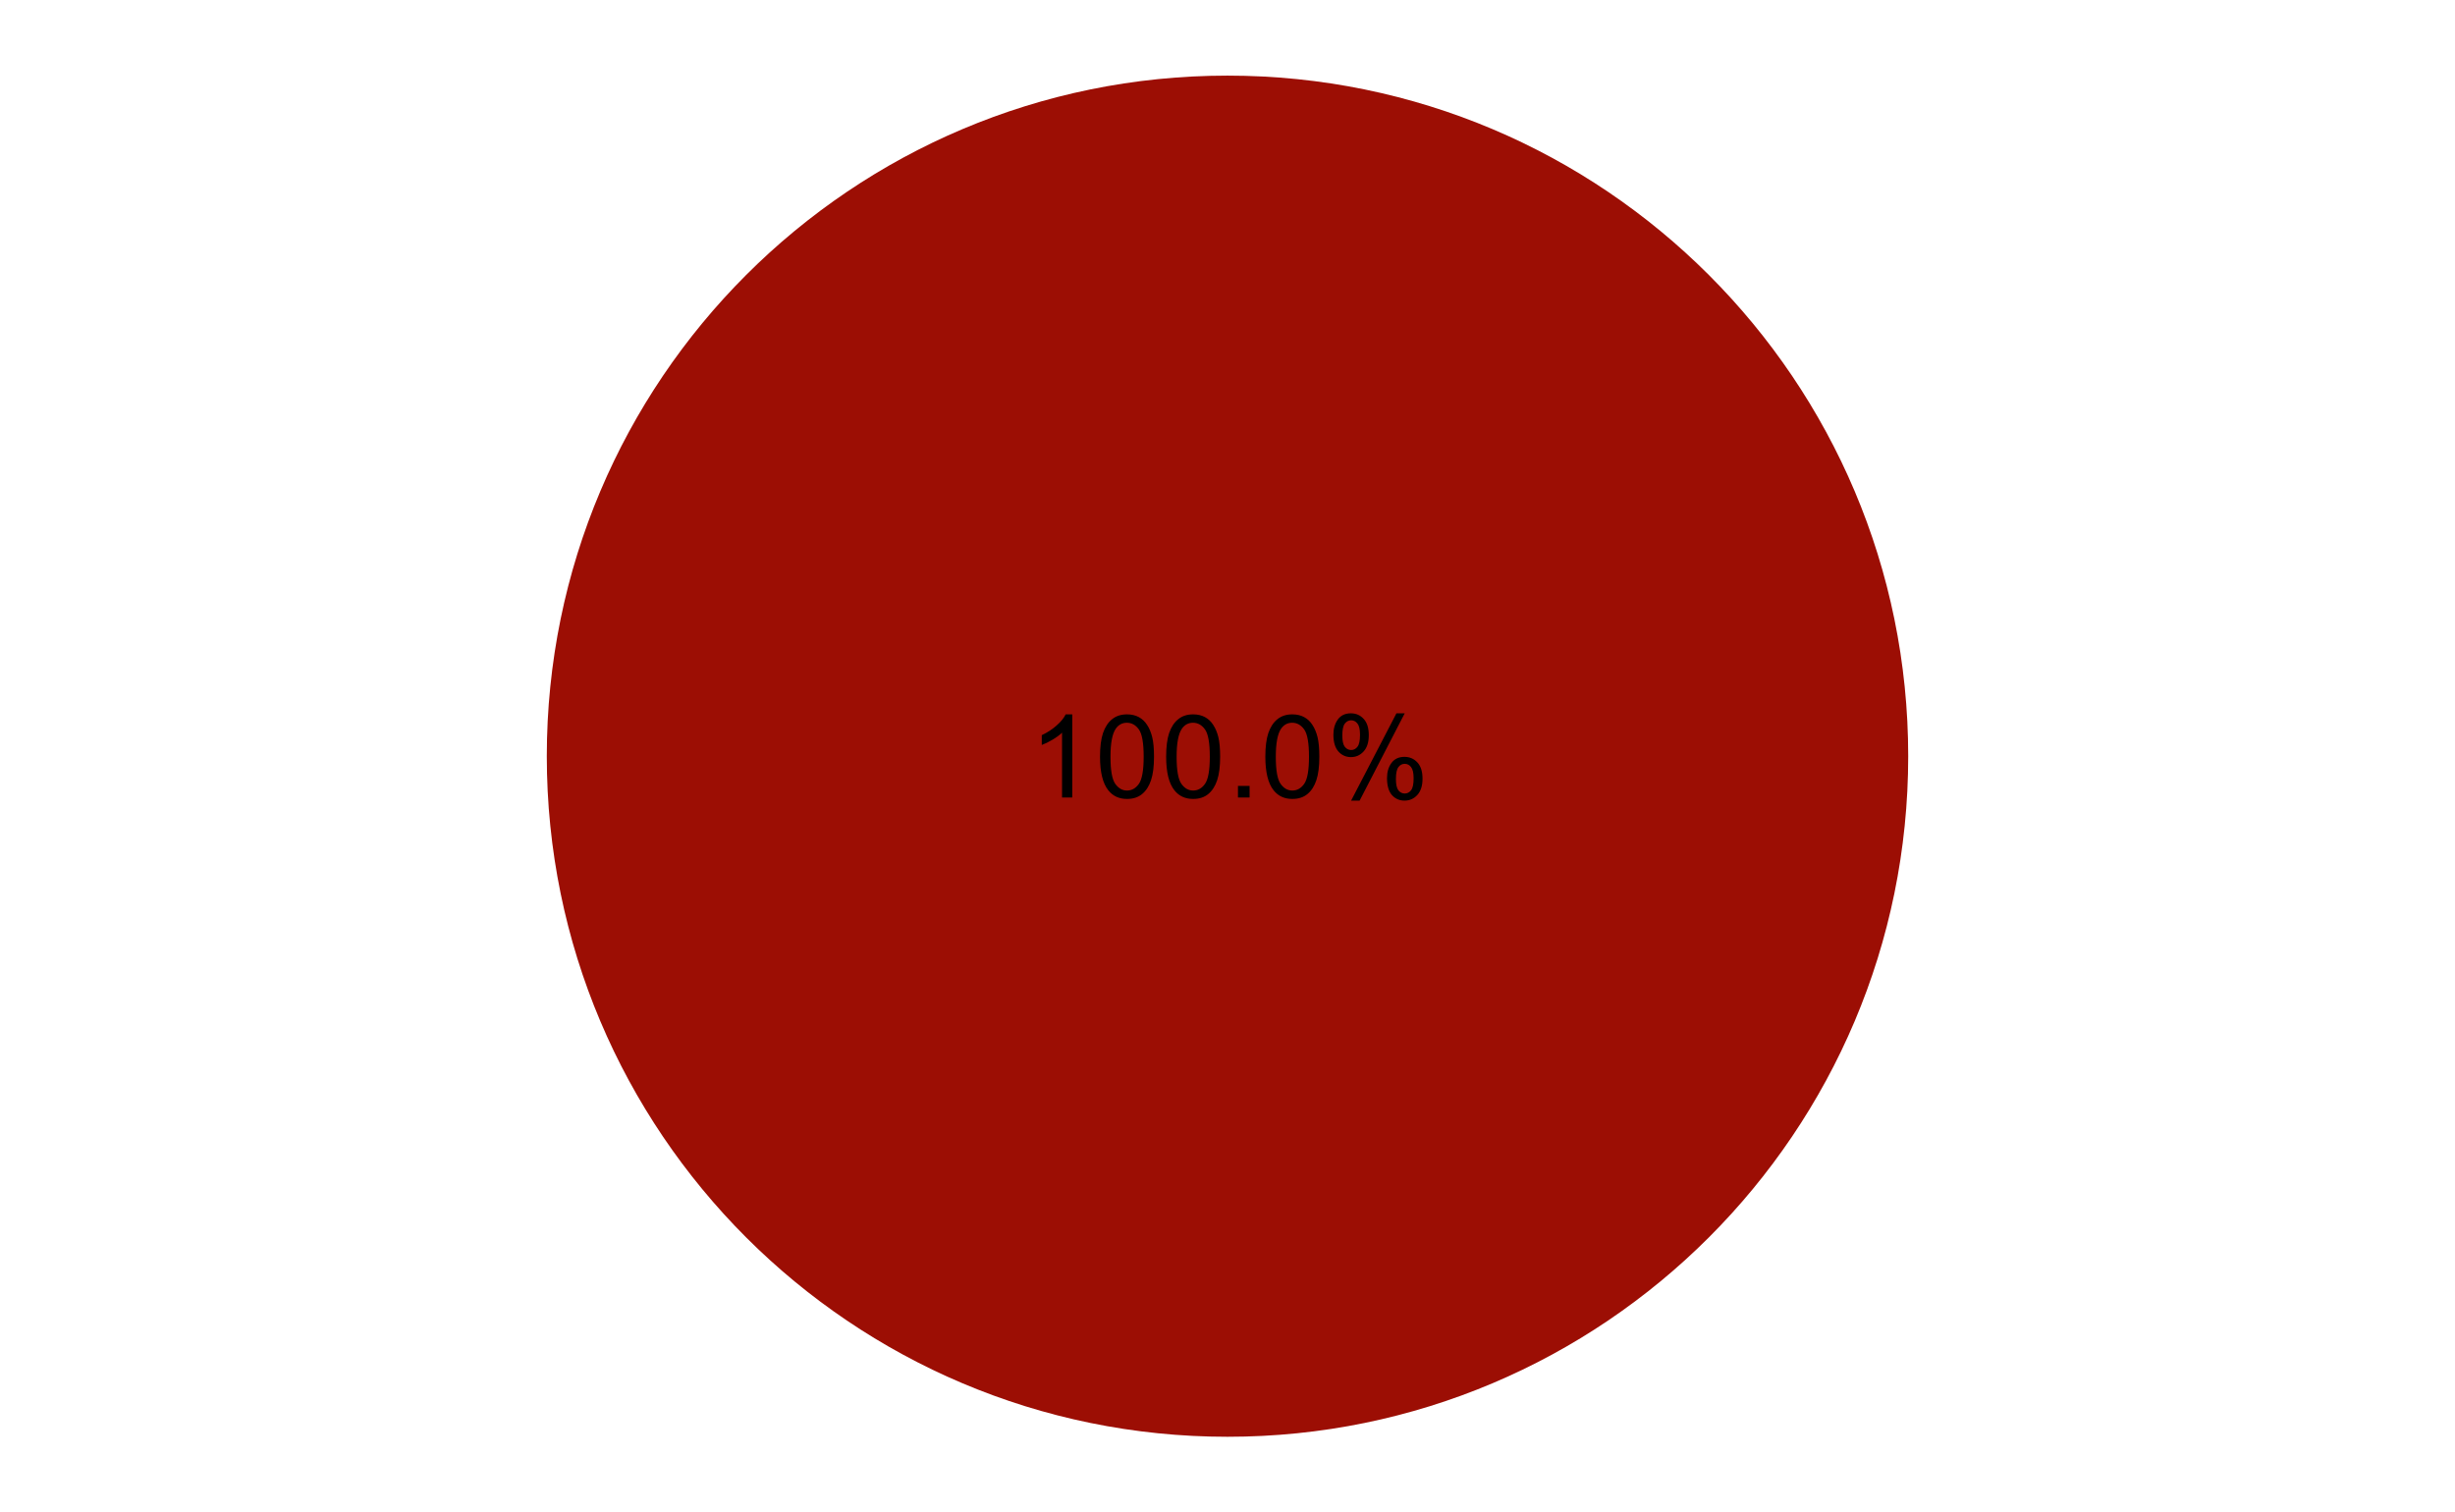 <svg version="1.1" viewBox="0.0 0.0 297.0 183.0" fill="none" stroke="none" stroke-linecap="square" stroke-miterlimit="10" width="297" height="183" xmlns:xlink="http://www.w3.org/1999/xlink" xmlns="http://www.w3.org/2000/svg"><path fill="#ffffff" d="M0 0L297.0 0L297.0 183.0L0 183.0L0 0Z" fill-rule="nonzero"/><path fill="#9c0e04" d="M148.5 9.15C193.981 9.15 230.85 46.019 230.85 91.5C230.85 136.981 193.981 173.85 148.5 173.85C103.019 173.85 66.15 136.981 66.15 91.5C66.15 46.019 103.019 9.15 148.5 9.15L148.5 91.5Z" fill-rule="nonzero"/><path fill="#000000" d="M129.719 96.5L128.484 96.5L128.484 88.656Q128.047 89.078 127.312 89.516Q126.594 89.938 126.031 90.141L126.031 88.953Q127.062 88.469 127.828 87.781Q128.609 87.094 128.922 86.438L129.719 86.438L129.719 96.5ZM133.078 91.562Q133.078 89.781 133.438 88.703Q133.812 87.609 134.531 87.031Q135.25 86.438 136.344 86.438Q137.156 86.438 137.766 86.766Q138.375 87.094 138.766 87.703Q139.172 88.312 139.391 89.188Q139.609 90.062 139.609 91.562Q139.609 93.328 139.25 94.406Q138.891 95.484 138.172 96.078Q137.453 96.672 136.344 96.672Q134.906 96.672 134.078 95.625Q133.078 94.375 133.078 91.562ZM134.344 91.562Q134.344 94.031 134.922 94.844Q135.5 95.656 136.344 95.656Q137.203 95.656 137.781 94.844Q138.359 94.016 138.359 91.562Q138.359 89.078 137.781 88.266Q137.203 87.453 136.328 87.453Q135.484 87.453 134.984 88.172Q134.344 89.094 134.344 91.562ZM141.078 91.562Q141.078 89.781 141.438 88.703Q141.812 87.609 142.531 87.031Q143.25 86.438 144.344 86.438Q145.156 86.438 145.766 86.766Q146.375 87.094 146.766 87.703Q147.172 88.312 147.391 89.188Q147.609 90.062 147.609 91.562Q147.609 93.328 147.25 94.406Q146.891 95.484 146.172 96.078Q145.453 96.672 144.344 96.672Q142.906 96.672 142.078 95.625Q141.078 94.375 141.078 91.562ZM142.344 91.562Q142.344 94.031 142.922 94.844Q143.5 95.656 144.344 95.656Q145.203 95.656 145.781 94.844Q146.359 94.016 146.359 91.562Q146.359 89.078 145.781 88.266Q145.203 87.453 144.328 87.453Q143.484 87.453 142.984 88.172Q142.344 89.094 142.344 91.562ZM149.766 96.5L149.766 95.094L151.172 95.094L151.172 96.5L149.766 96.5ZM153.078 91.562Q153.078 89.781 153.438 88.703Q153.812 87.609 154.531 87.031Q155.25 86.438 156.344 86.438Q157.156 86.438 157.766 86.766Q158.375 87.094 158.766 87.703Q159.172 88.312 159.391 89.188Q159.609 90.062 159.609 91.562Q159.609 93.328 159.25 94.406Q158.891 95.484 158.172 96.078Q157.453 96.672 156.344 96.672Q154.906 96.672 154.078 95.625Q153.078 94.375 153.078 91.562ZM154.344 91.562Q154.344 94.031 154.922 94.844Q155.5 95.656 156.344 95.656Q157.203 95.656 157.781 94.844Q158.359 94.016 158.359 91.562Q158.359 89.078 157.781 88.266Q157.203 87.453 156.328 87.453Q155.484 87.453 154.984 88.172Q154.344 89.094 154.344 91.562ZM161.312 88.891Q161.312 87.812 161.844 87.062Q162.391 86.312 163.422 86.312Q164.359 86.312 164.969 86.984Q165.594 87.656 165.594 88.953Q165.594 90.234 164.969 90.922Q164.344 91.609 163.438 91.609Q162.531 91.609 161.922 90.938Q161.312 90.25 161.312 88.891ZM163.453 87.156Q163.0 87.156 162.688 87.562Q162.391 87.953 162.391 89.0Q162.391 89.969 162.688 90.359Q163.0 90.75 163.453 90.75Q163.922 90.75 164.219 90.359Q164.531 89.969 164.531 88.906Q164.531 87.938 164.219 87.547Q163.906 87.156 163.453 87.156ZM163.453 96.875L168.938 86.312L169.938 86.312L164.484 96.875L163.453 96.875ZM167.797 94.141Q167.797 93.062 168.328 92.328Q168.875 91.578 169.906 91.578Q170.844 91.578 171.469 92.25Q172.094 92.922 172.094 94.219Q172.094 95.5 171.469 96.188Q170.844 96.875 169.906 96.875Q169.0 96.875 168.391 96.203Q167.797 95.516 167.797 94.141ZM169.938 92.422Q169.469 92.422 169.172 92.828Q168.875 93.219 168.875 94.266Q168.875 95.234 169.172 95.625Q169.484 96.016 169.938 96.016Q170.406 96.016 170.703 95.625Q171.016 95.234 171.016 94.172Q171.016 93.203 170.703 92.812Q170.406 92.422 169.938 92.422Z" fill-rule="nonzero"/></svg>